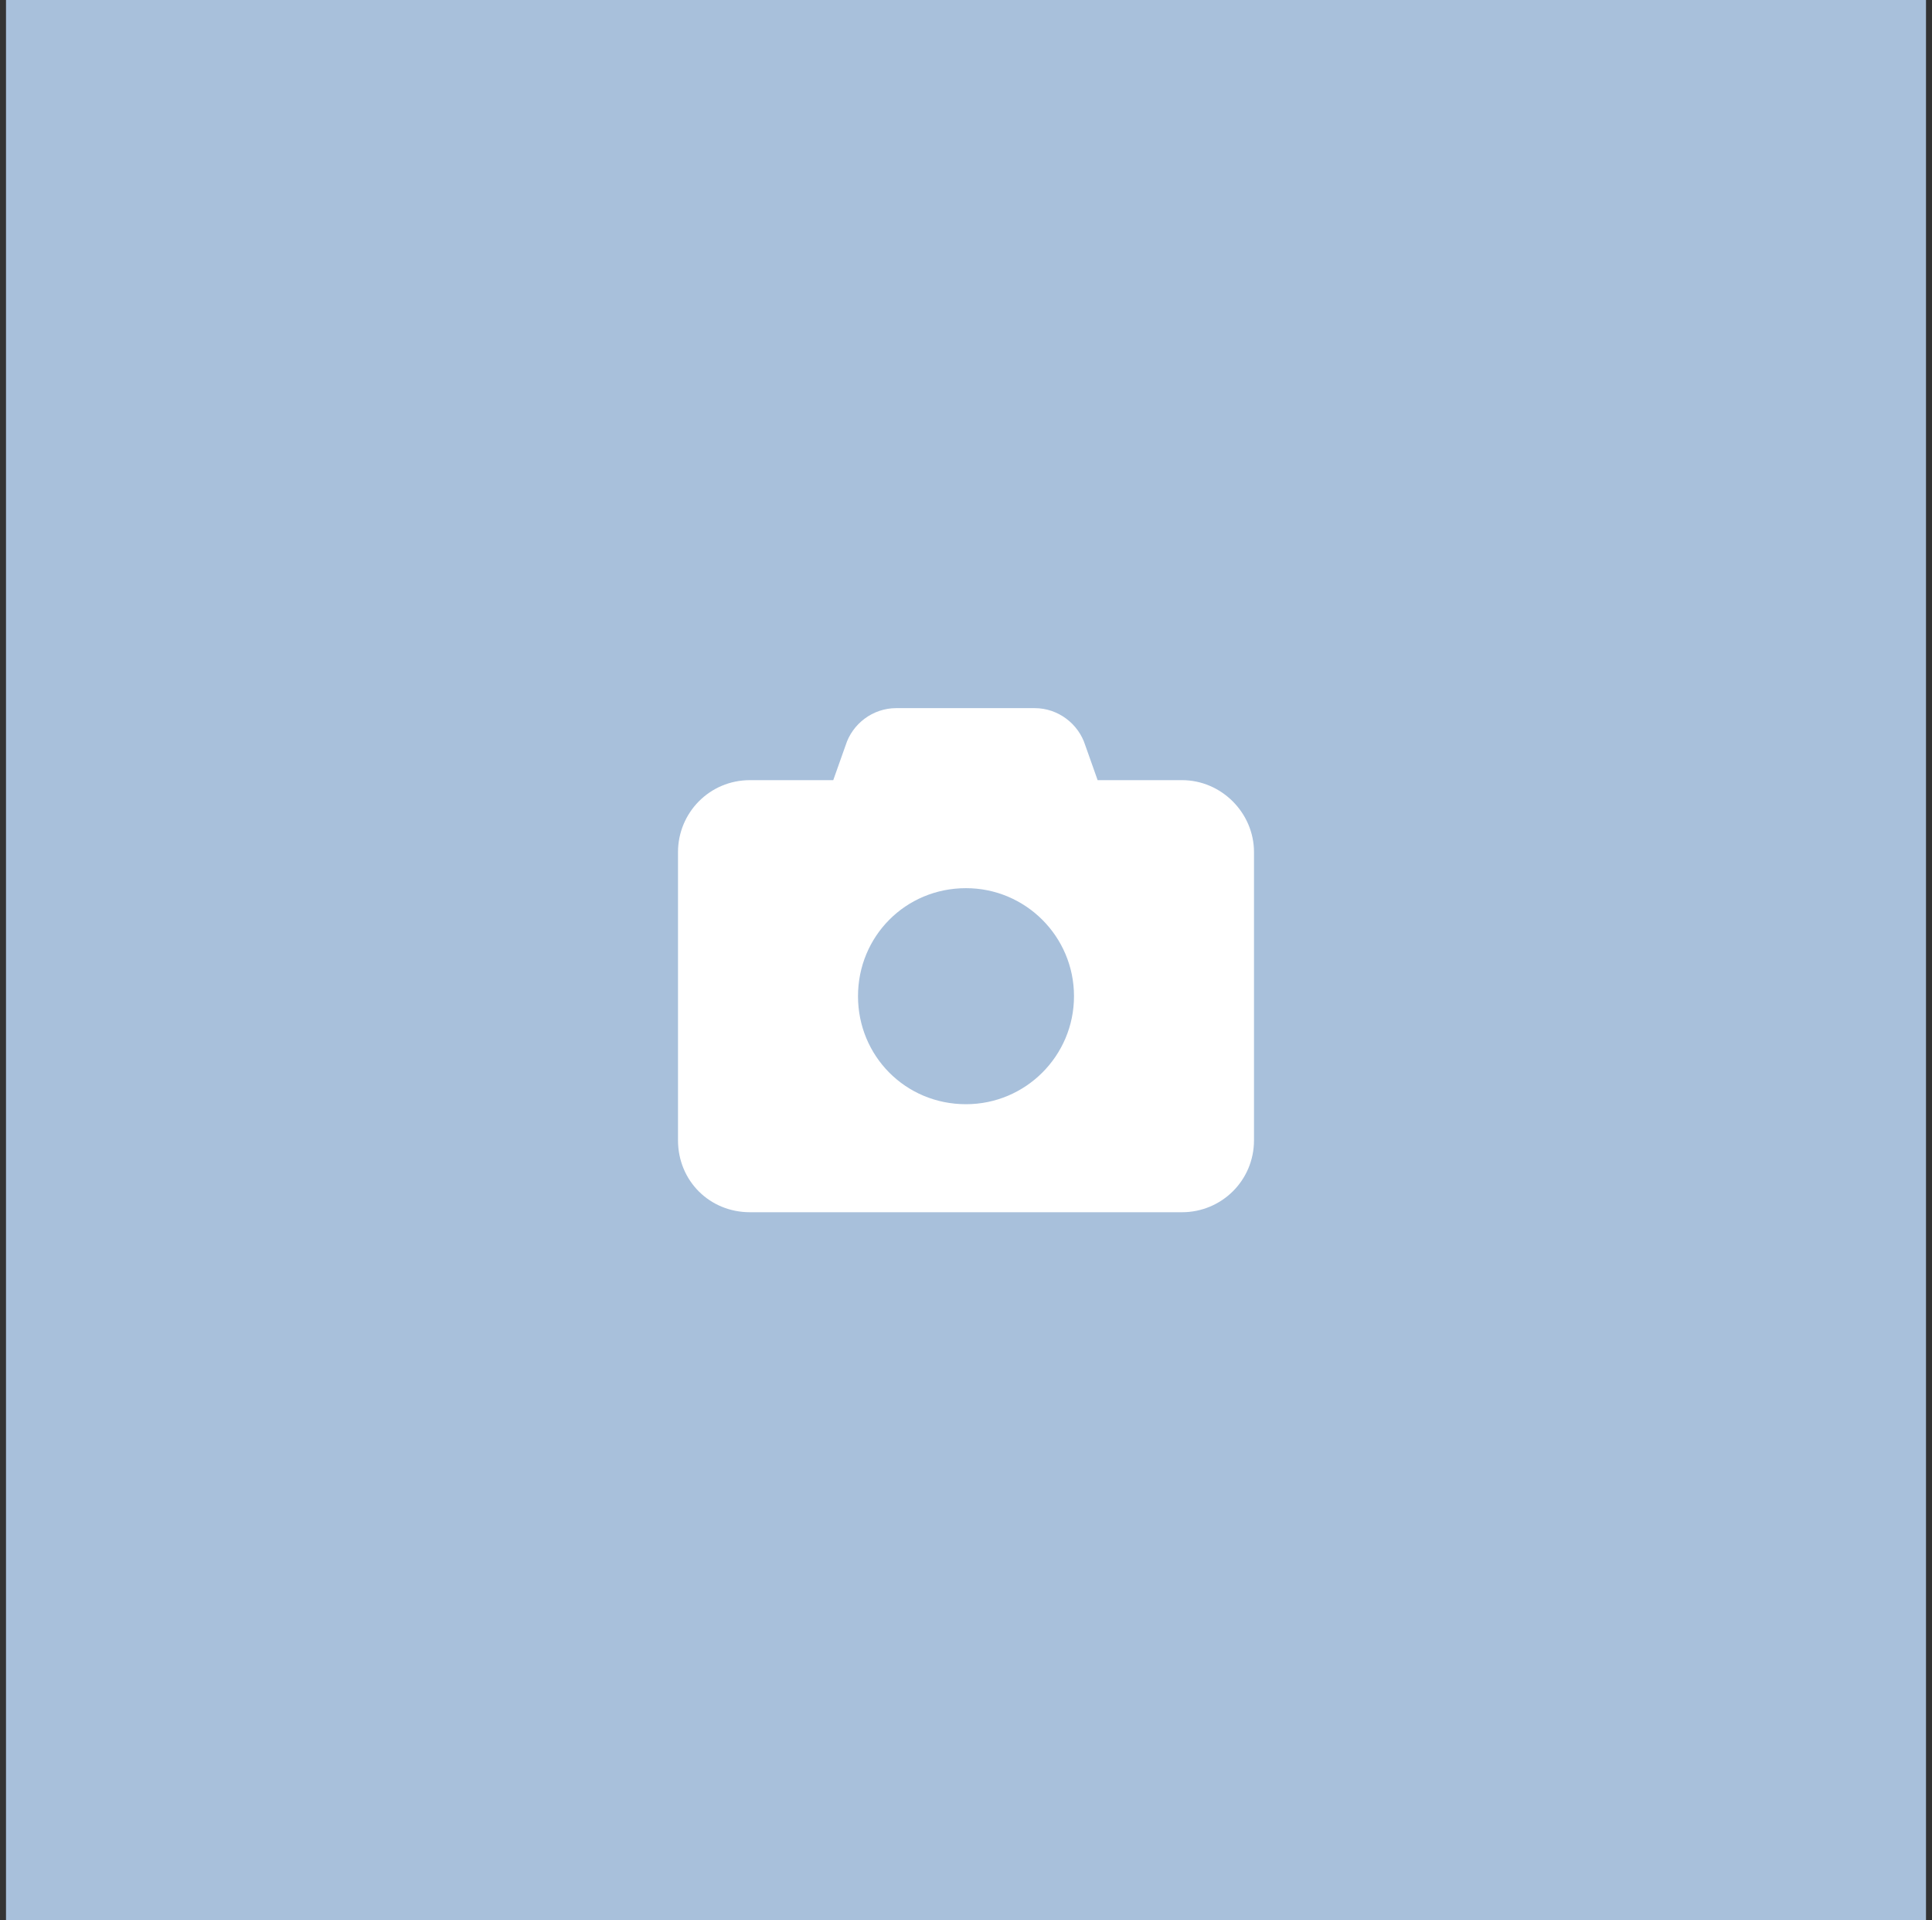 <svg width="161" height="160" viewBox="0 0 161 160" fill="none" xmlns="http://www.w3.org/2000/svg">
<rect x="0" y="0" width="161" height="160" fill="#333333" stroke="none"/>
<rect x="0.5" width="160" height="160" fill="#A8C0DB"/>
<path d="M74.688 59H86.219C88.188 59 89.875 60.312 90.438 62.094L91.469 65H98.5C101.781 65 104.5 67.719 104.5 71V95C104.5 98.375 101.781 101 98.5 101H62.5C59.125 101 56.5 98.375 56.5 95V71C56.5 67.719 59.125 65 62.5 65H69.438L70.469 62.094C71.031 60.312 72.719 59 74.688 59ZM80.5 92C85.469 92 89.5 87.969 89.5 83C89.5 78.031 85.469 74 80.5 74C75.438 74 71.5 78.031 71.5 83C71.5 87.969 75.438 92 80.5 92Z" fill="white"/>
</svg>
